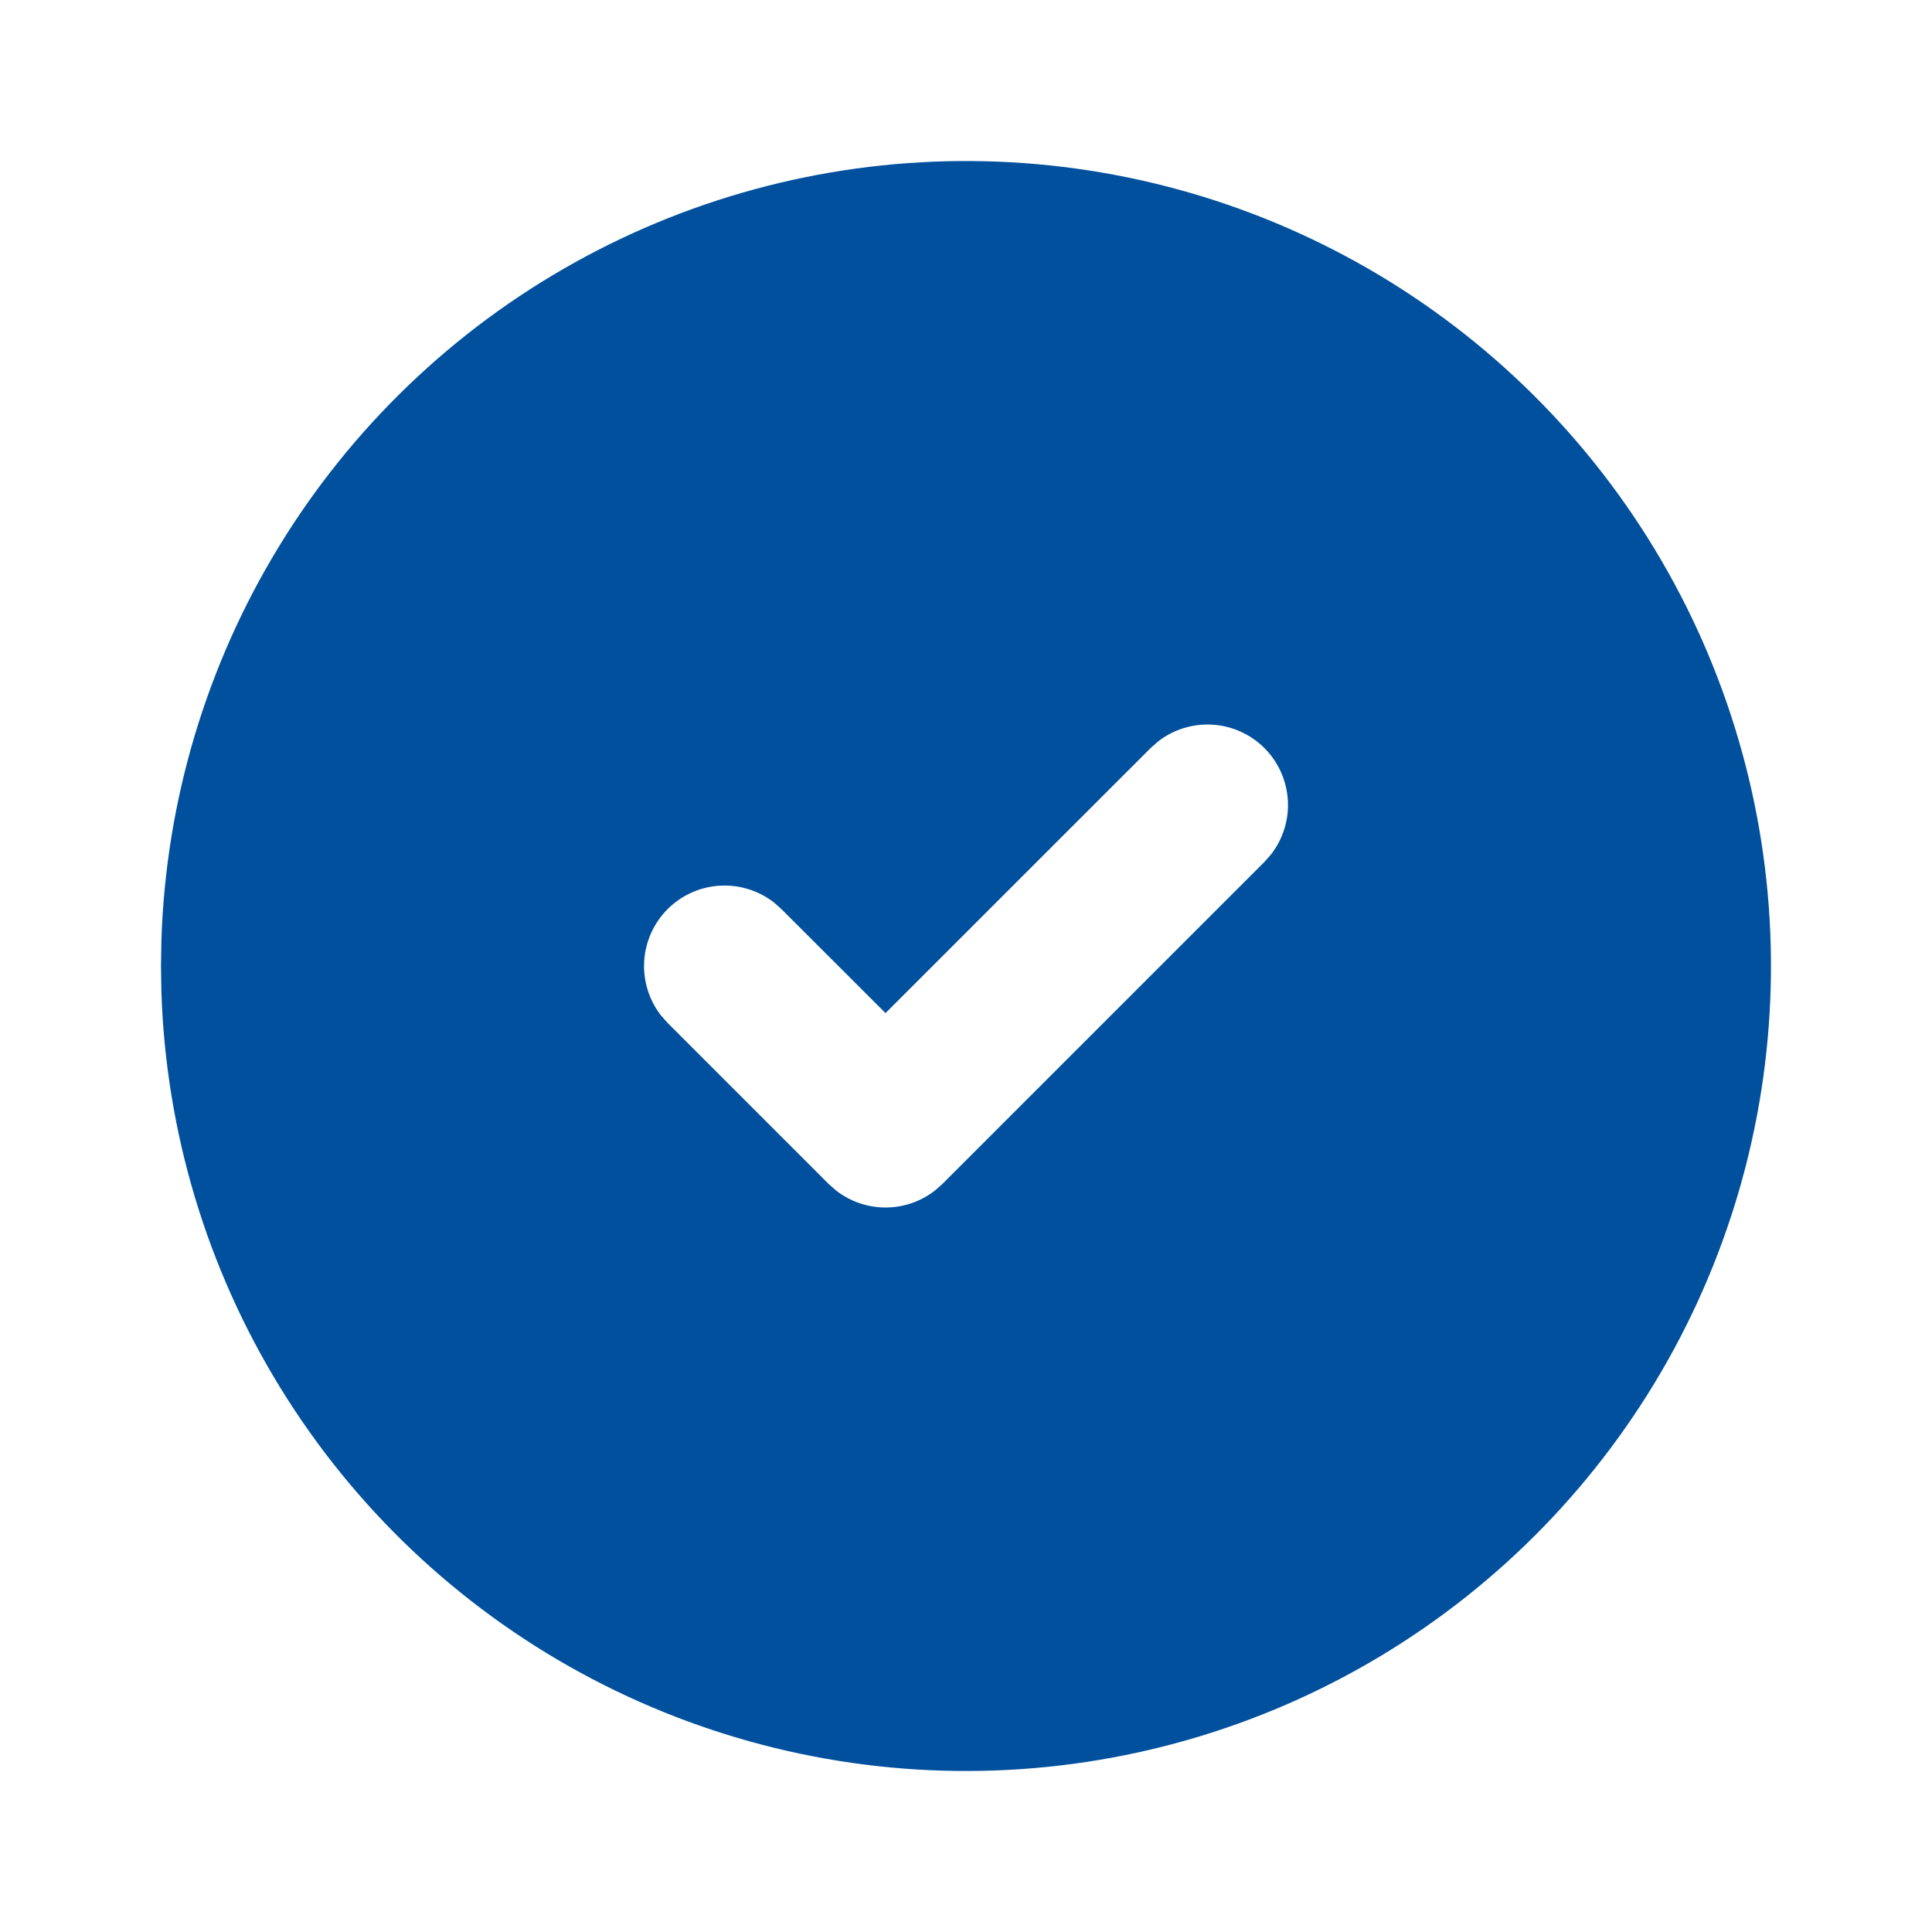 <svg width="64" height="64" viewBox="0 0 64 64" fill="none" xmlns="http://www.w3.org/2000/svg">
<g id="Frame" clip-path="url(#clip0_69_810)">
<path id="Vector" d="M45.334 8.907C49.355 11.229 52.701 14.561 55.04 18.574C57.378 22.587 58.628 27.141 58.665 31.785C58.703 36.429 57.527 41.002 55.254 45.053C52.98 49.102 49.689 52.489 45.705 54.876C41.721 57.263 37.182 58.568 32.539 58.661C27.896 58.755 23.308 57.635 19.231 55.411C15.154 53.188 11.728 49.937 9.293 45.983C6.857 42.028 5.497 37.506 5.347 32.864L5.333 32L5.347 31.136C5.496 26.531 6.836 22.043 9.237 18.109C11.637 14.176 15.015 10.932 19.043 8.693C23.07 6.454 27.609 5.297 32.216 5.335C36.824 5.372 41.343 6.603 45.334 8.907ZM41.886 24.781C41.426 24.322 40.815 24.046 40.167 24.006C39.519 23.965 38.879 24.162 38.365 24.56L38.115 24.781L29.334 33.56L25.886 30.115L25.635 29.893C25.122 29.496 24.481 29.299 23.833 29.34C23.185 29.381 22.575 29.656 22.116 30.115C21.657 30.574 21.381 31.185 21.34 31.833C21.299 32.481 21.496 33.122 21.893 33.635L22.115 33.885L27.448 39.219L27.699 39.44C28.166 39.803 28.742 40 29.334 40C29.925 40 30.5 39.803 30.968 39.44L31.219 39.219L41.886 28.552L42.107 28.301C42.505 27.788 42.702 27.148 42.661 26.5C42.62 25.851 42.345 25.241 41.886 24.781Z" fill="#00509D"/>
</g>
<defs>
<clipPath id="clip0_69_810">
<rect width="64" height="64" fill="white"/>
</clipPath>
</defs>
</svg>
